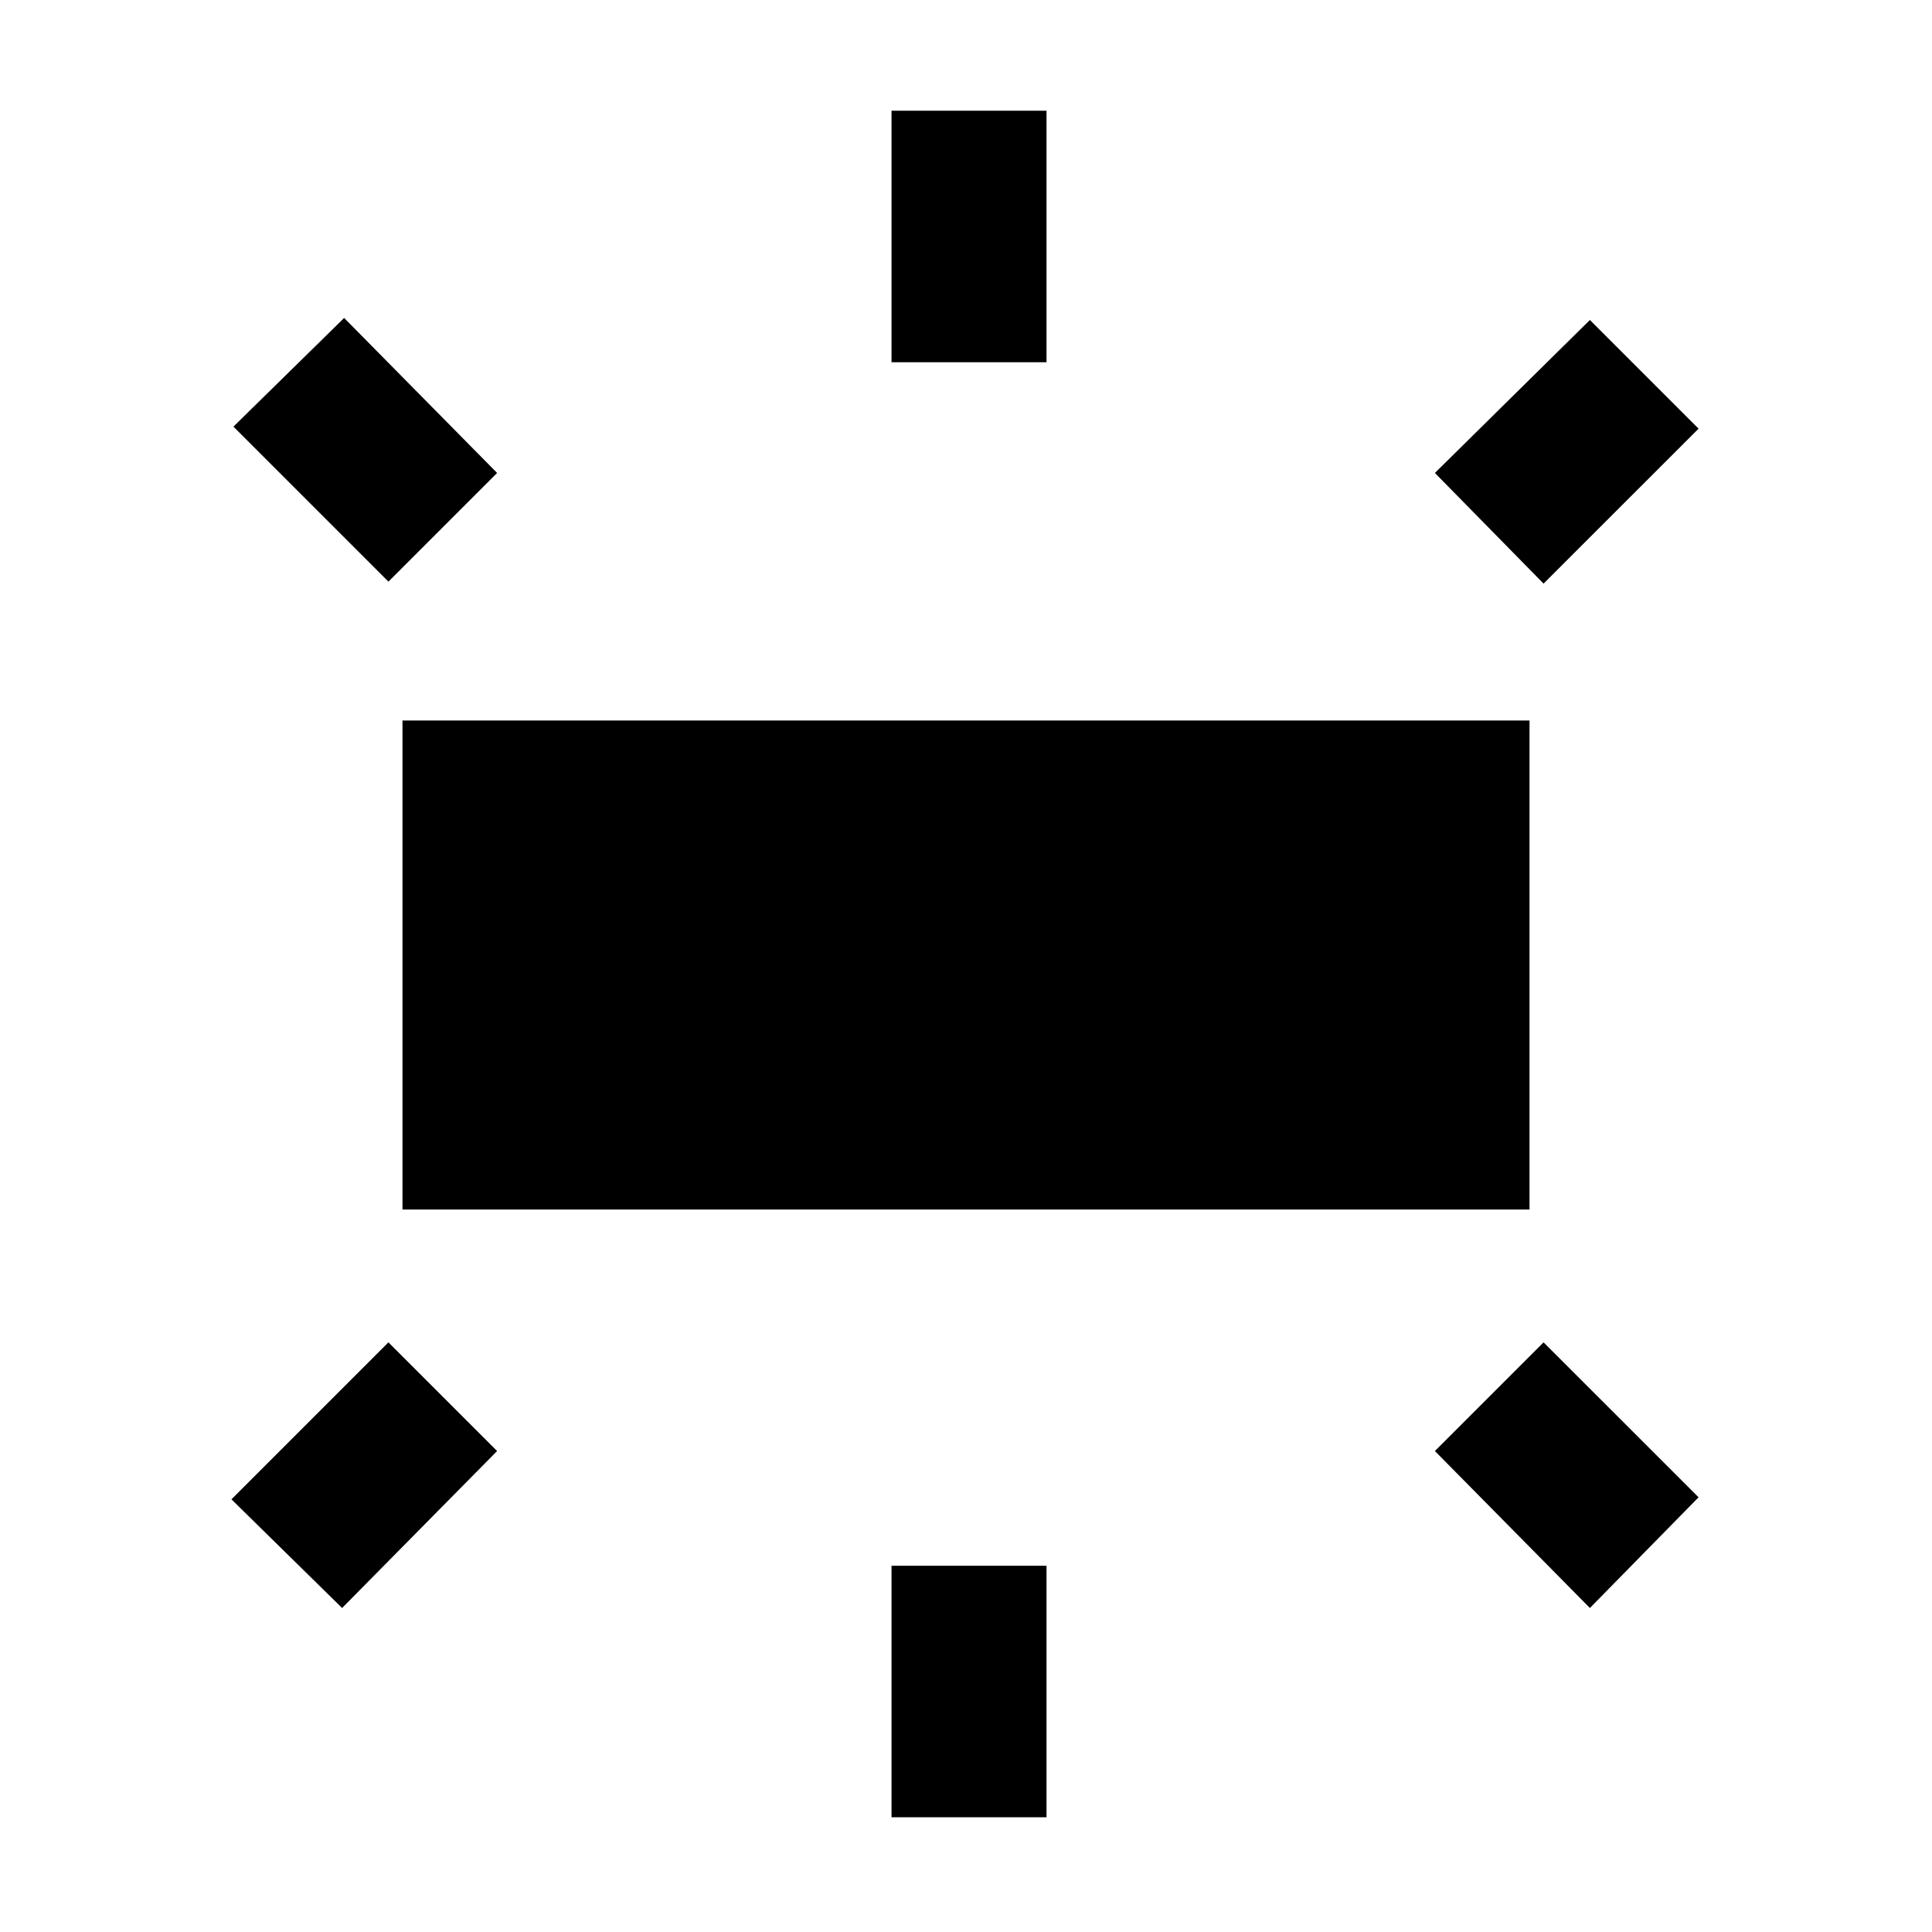 <svg xmlns="http://www.w3.org/2000/svg" height="40" width="40"><path d="M8.333 25.042V14.917h23.334v10.125ZM18.458 7.5V2.292h3.209V7.5Zm13.5 4.583-2.25-2.291 3.209-3.167 2.25 2.25Zm-13.5 25.542v-5.208h3.209v5.208Zm14.459-4.333-3.209-3.25 2.25-2.25L35.167 31ZM8.042 12.042 4.833 8.833l2.292-2.25 3.167 3.209Zm-.959 21.25-2.291-2.25 3.25-3.25 2.25 2.25Z"/></svg>